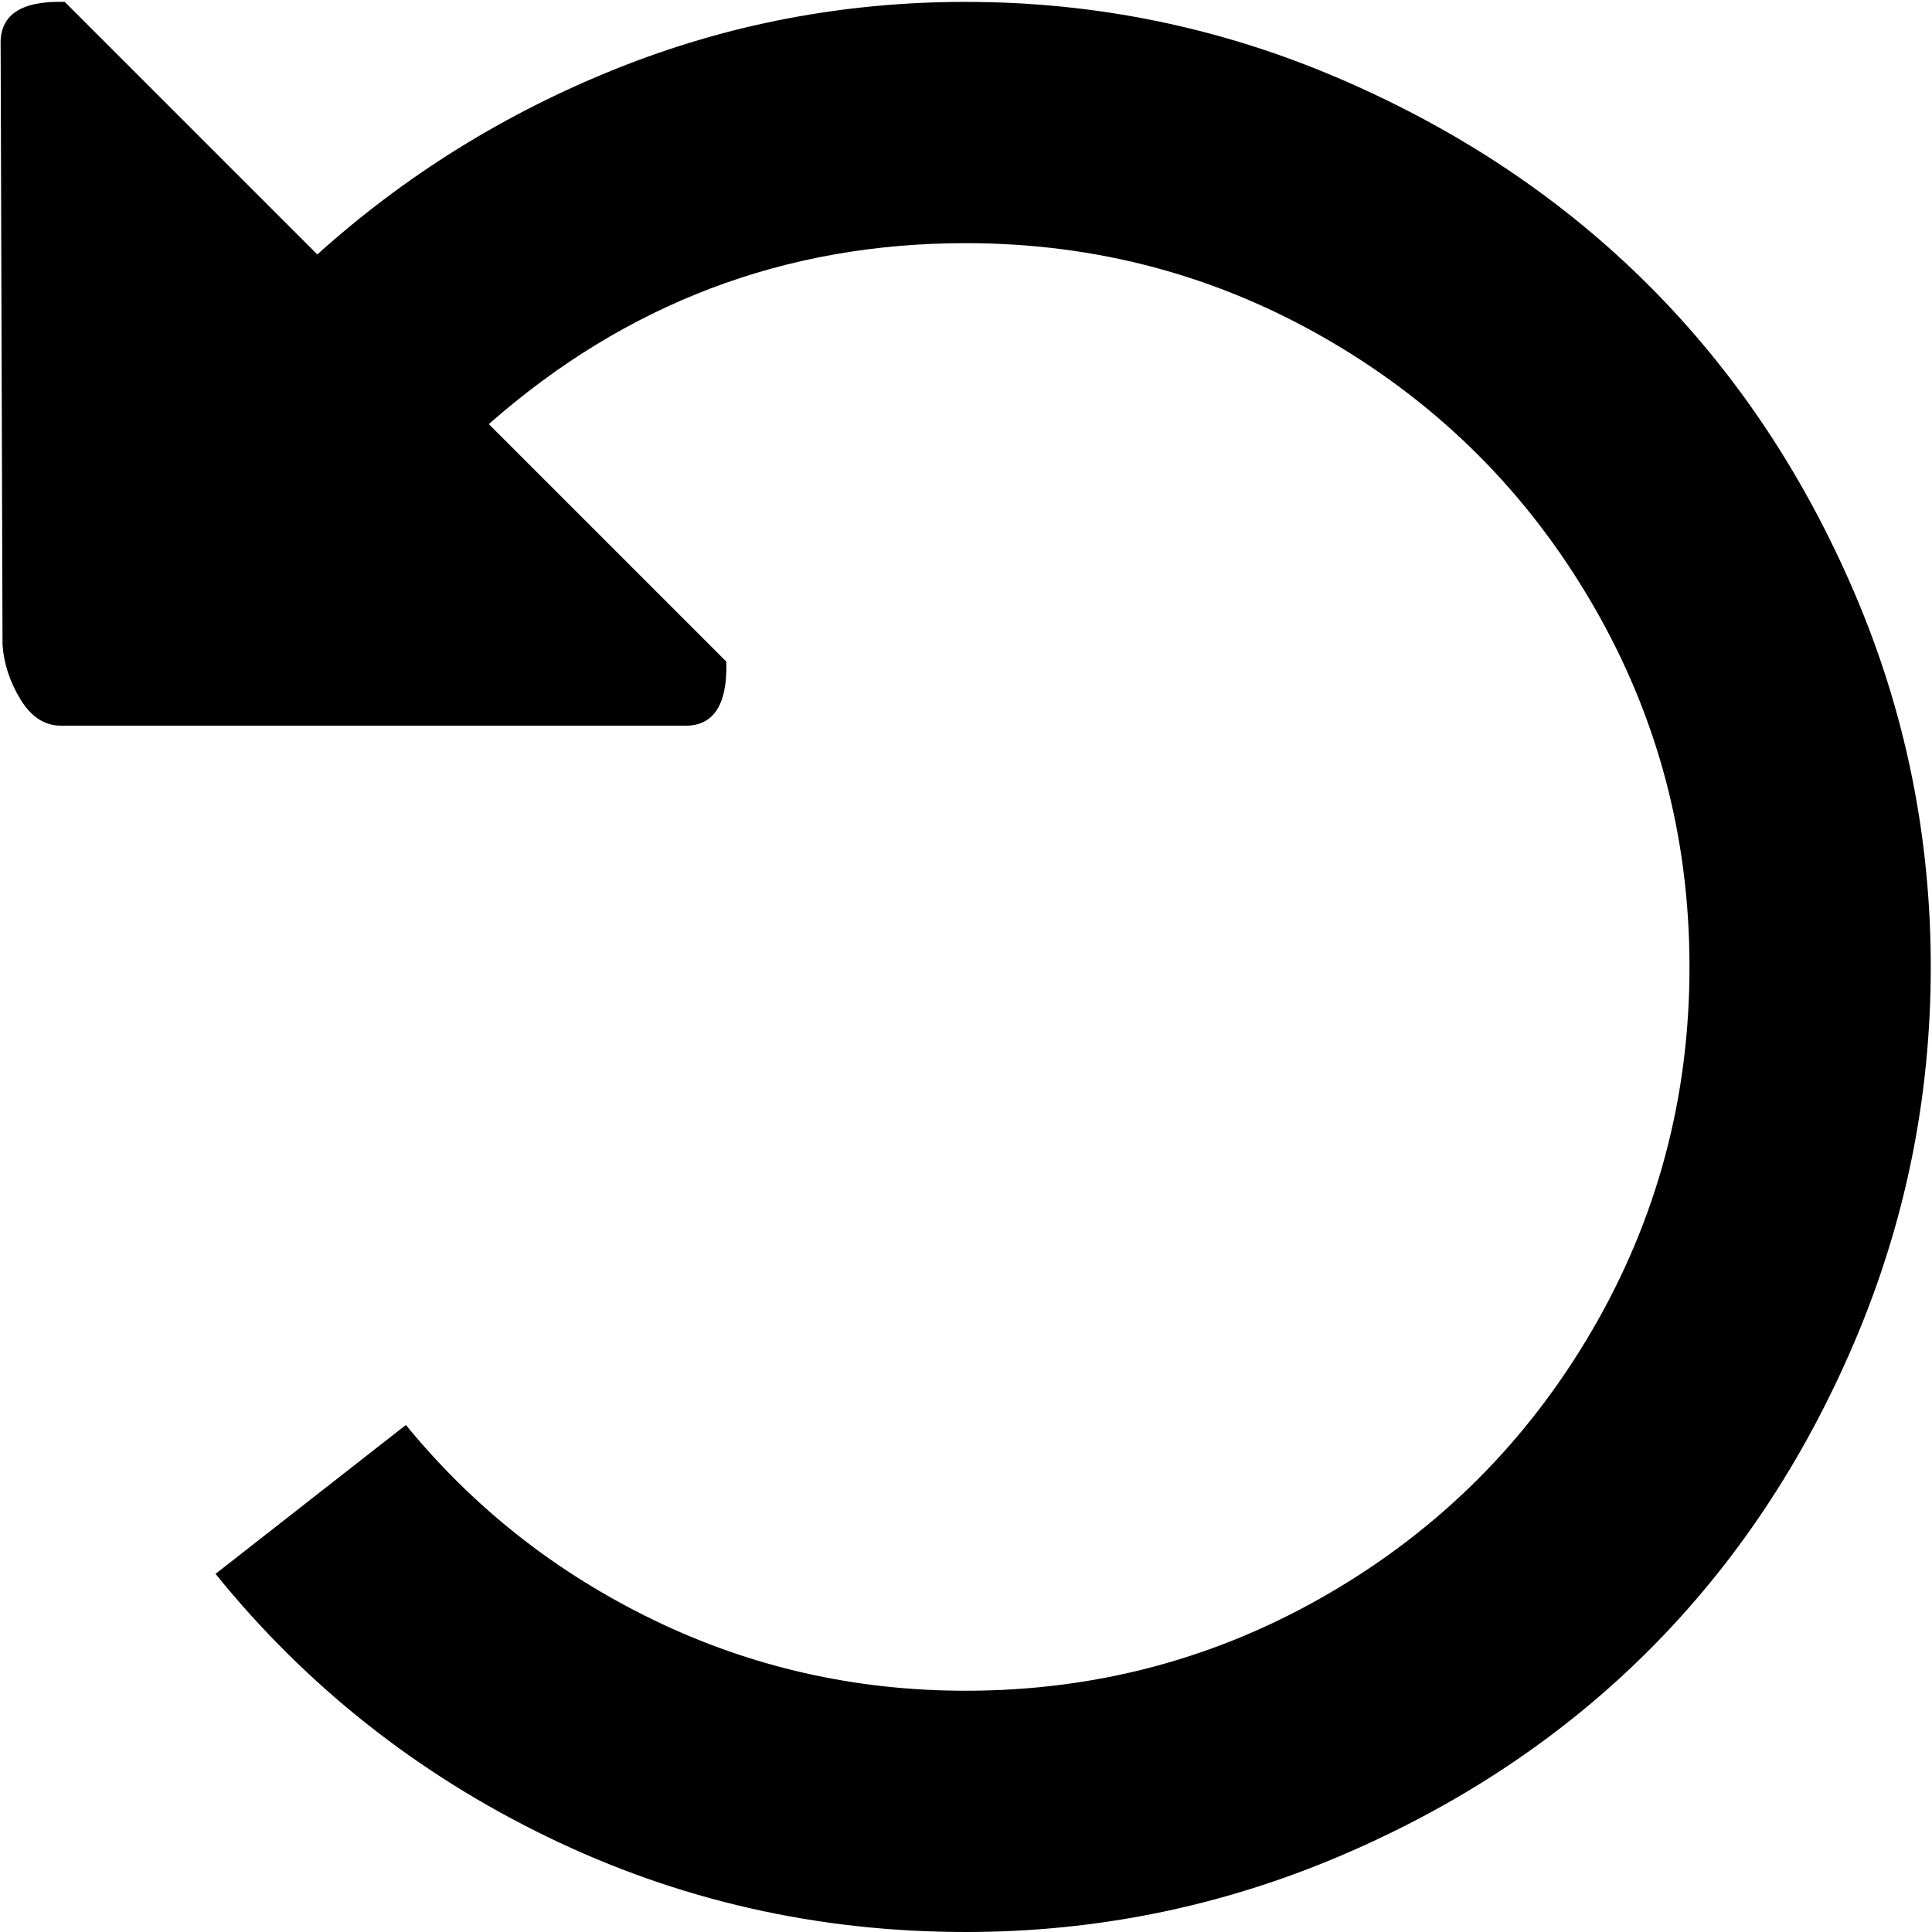 <svg xmlns="http://www.w3.org/2000/svg" xmlns:xlink="http://www.w3.org/1999/xlink" width="1025" height="1025" viewBox="0 0 1025 1025"><path fill="currentColor" d="M512.342 1025q-118 0-222-50.5t-176-139.5l101-79q54 66 131.5 103.5t165.5 37.5q104 0 192.5-51.5t140-140t51.5-192.5t-51.5-192.5t-140-140t-192.5-51.5q-144 0-253 96l126 126q1 35-23 34h-330q-13 0-21.5-14t-9.5-29l-1-318q-1-24 34-23l134 134q70-63 158.5-98.5T512.342 1q104 0 199 41t163.5 109.5t109 163t40.5 198.5t-40.5 199t-109 163.5t-163.5 109t-199 40.5"/></svg>